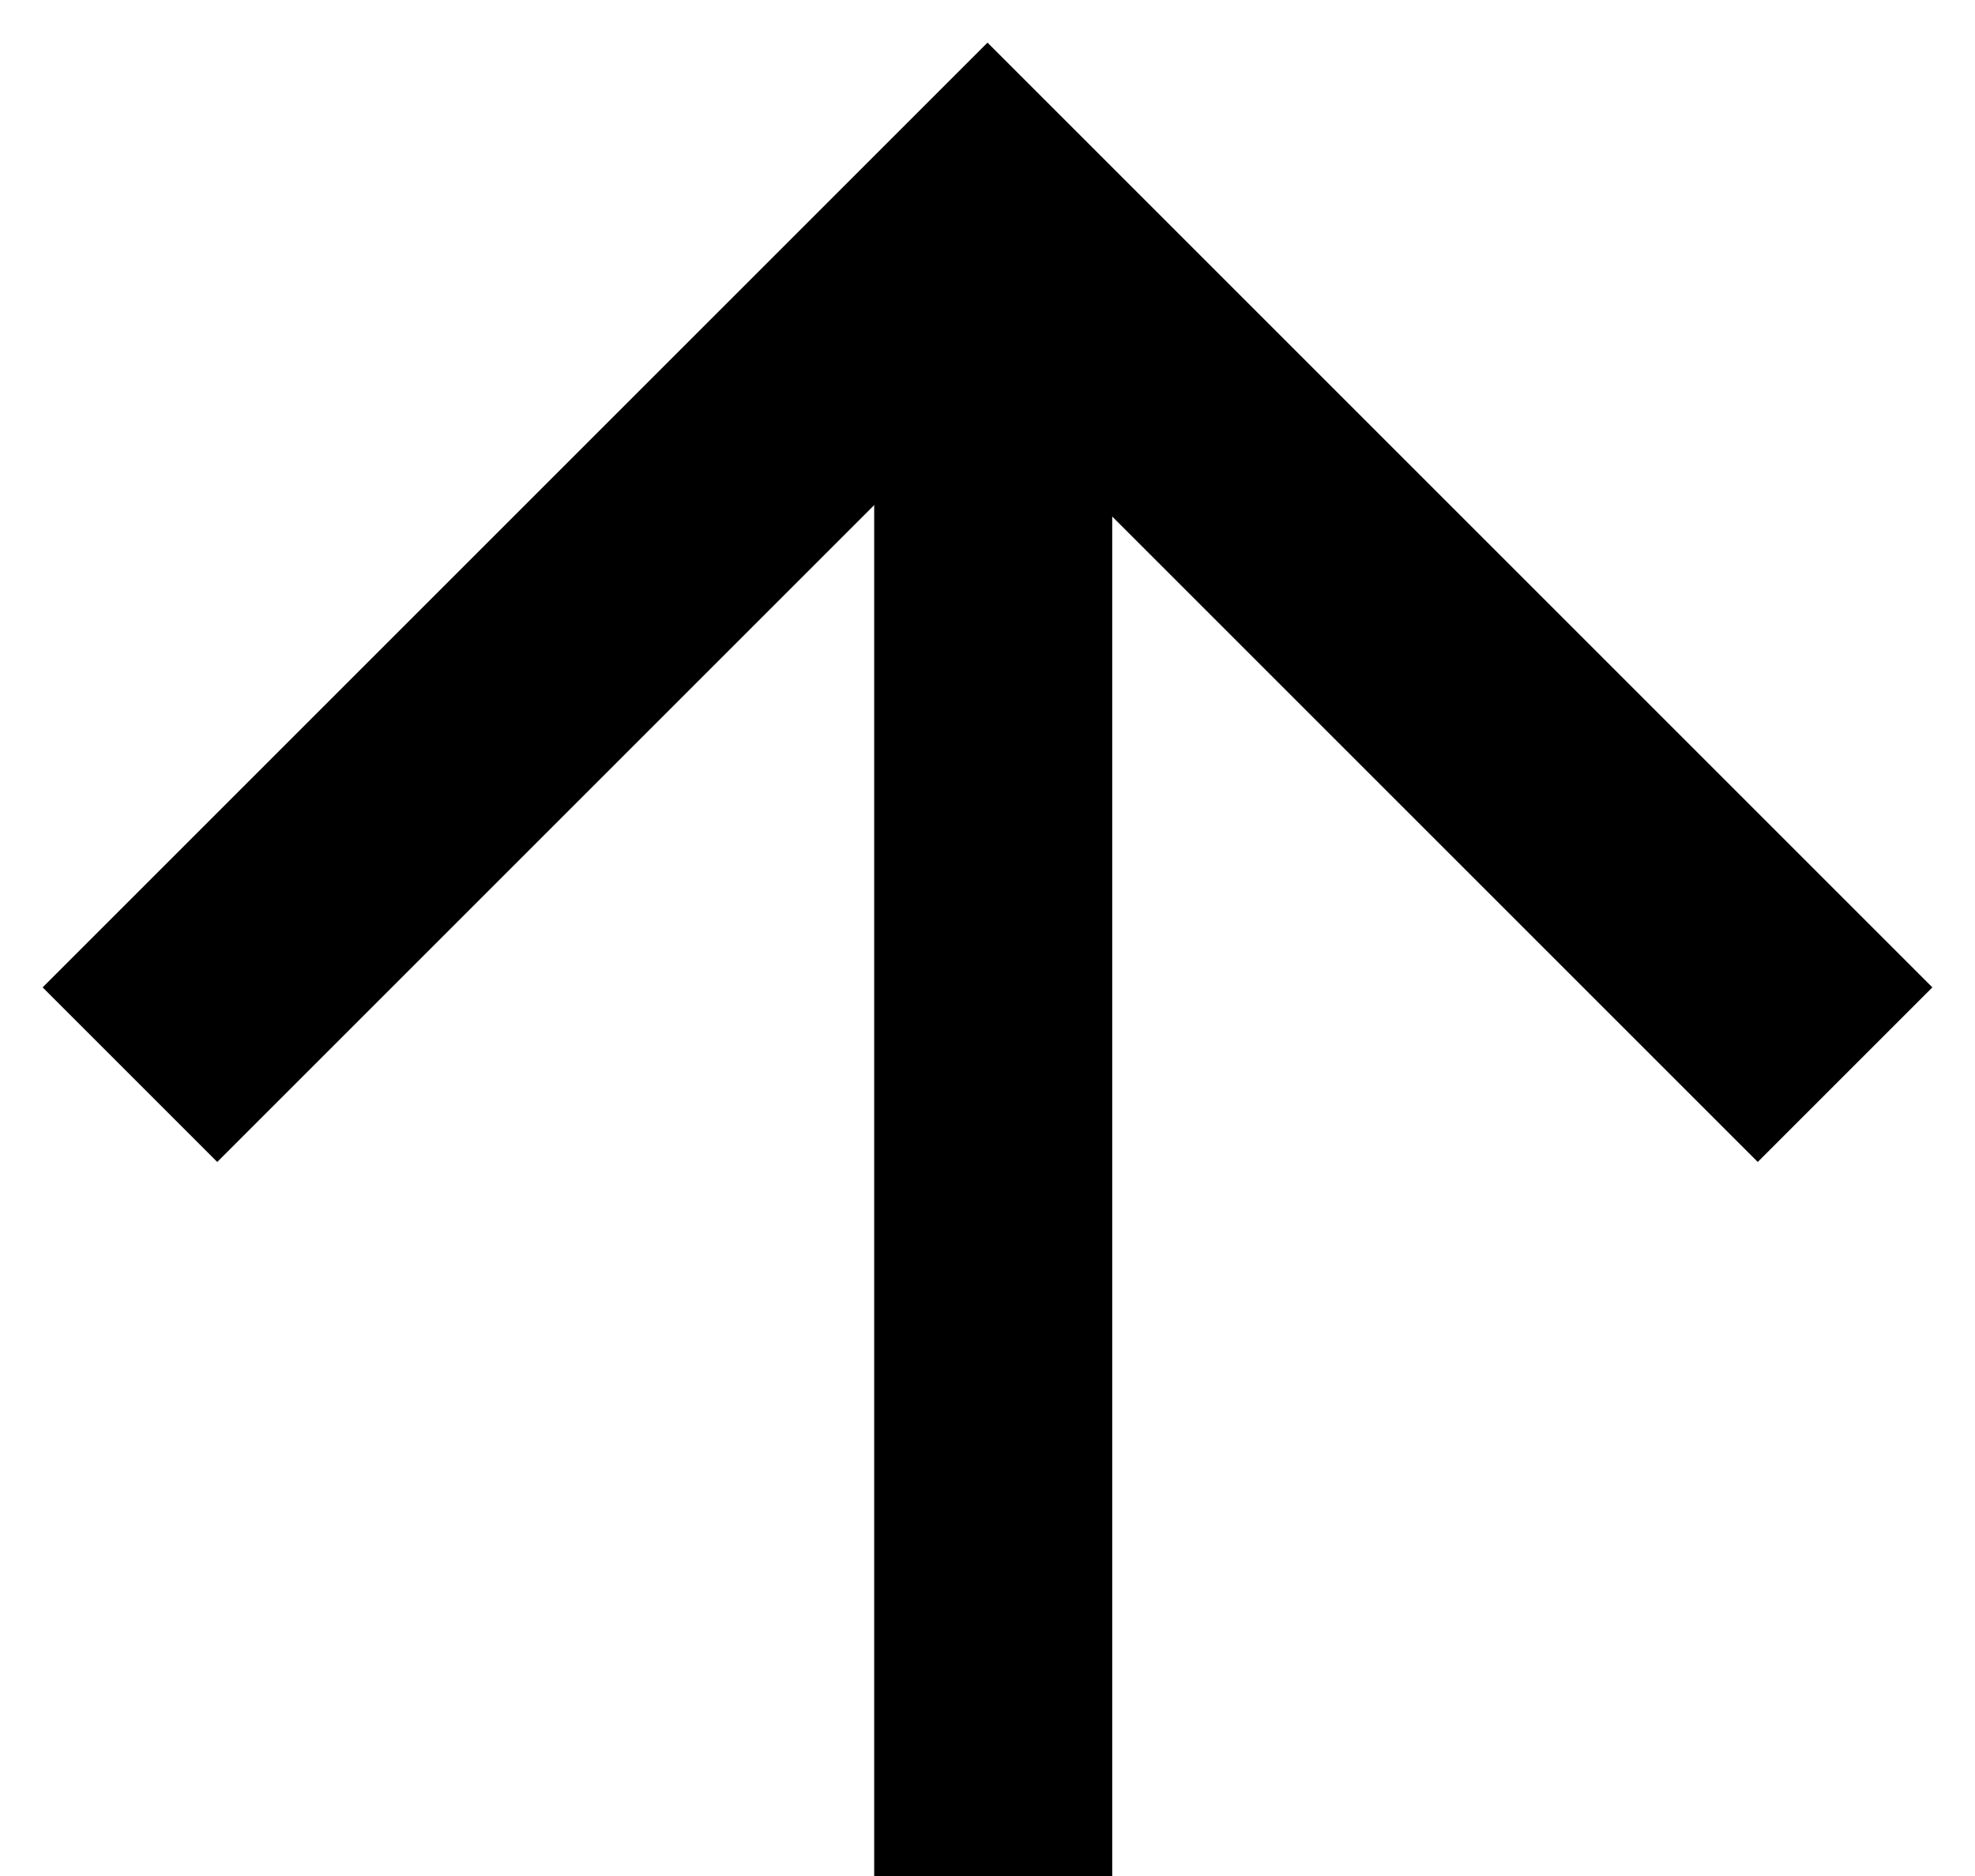 <svg width="40" height="38" viewBox="0 0 40 38" fill="none" xmlns="http://www.w3.org/2000/svg">
<path fill-rule="evenodd" clip-rule="evenodd" d="M17.705 38L17.705 4.571L22.526 4.571L22.526 38L17.705 38Z" fill="black"/>
<path d="M4.116 22.684L4.4 22.968L4.684 22.684L20 7.368L35.316 22.684L35.6 22.968L35.884 22.684L38.284 20.284L38.568 20L38.284 19.716L20.284 1.716L20 1.432L19.716 1.716L1.716 19.716L1.432 20L1.716 20.284L4.116 22.684Z" fill="black" stroke="black" stroke-width="0.804"/>
</svg>
